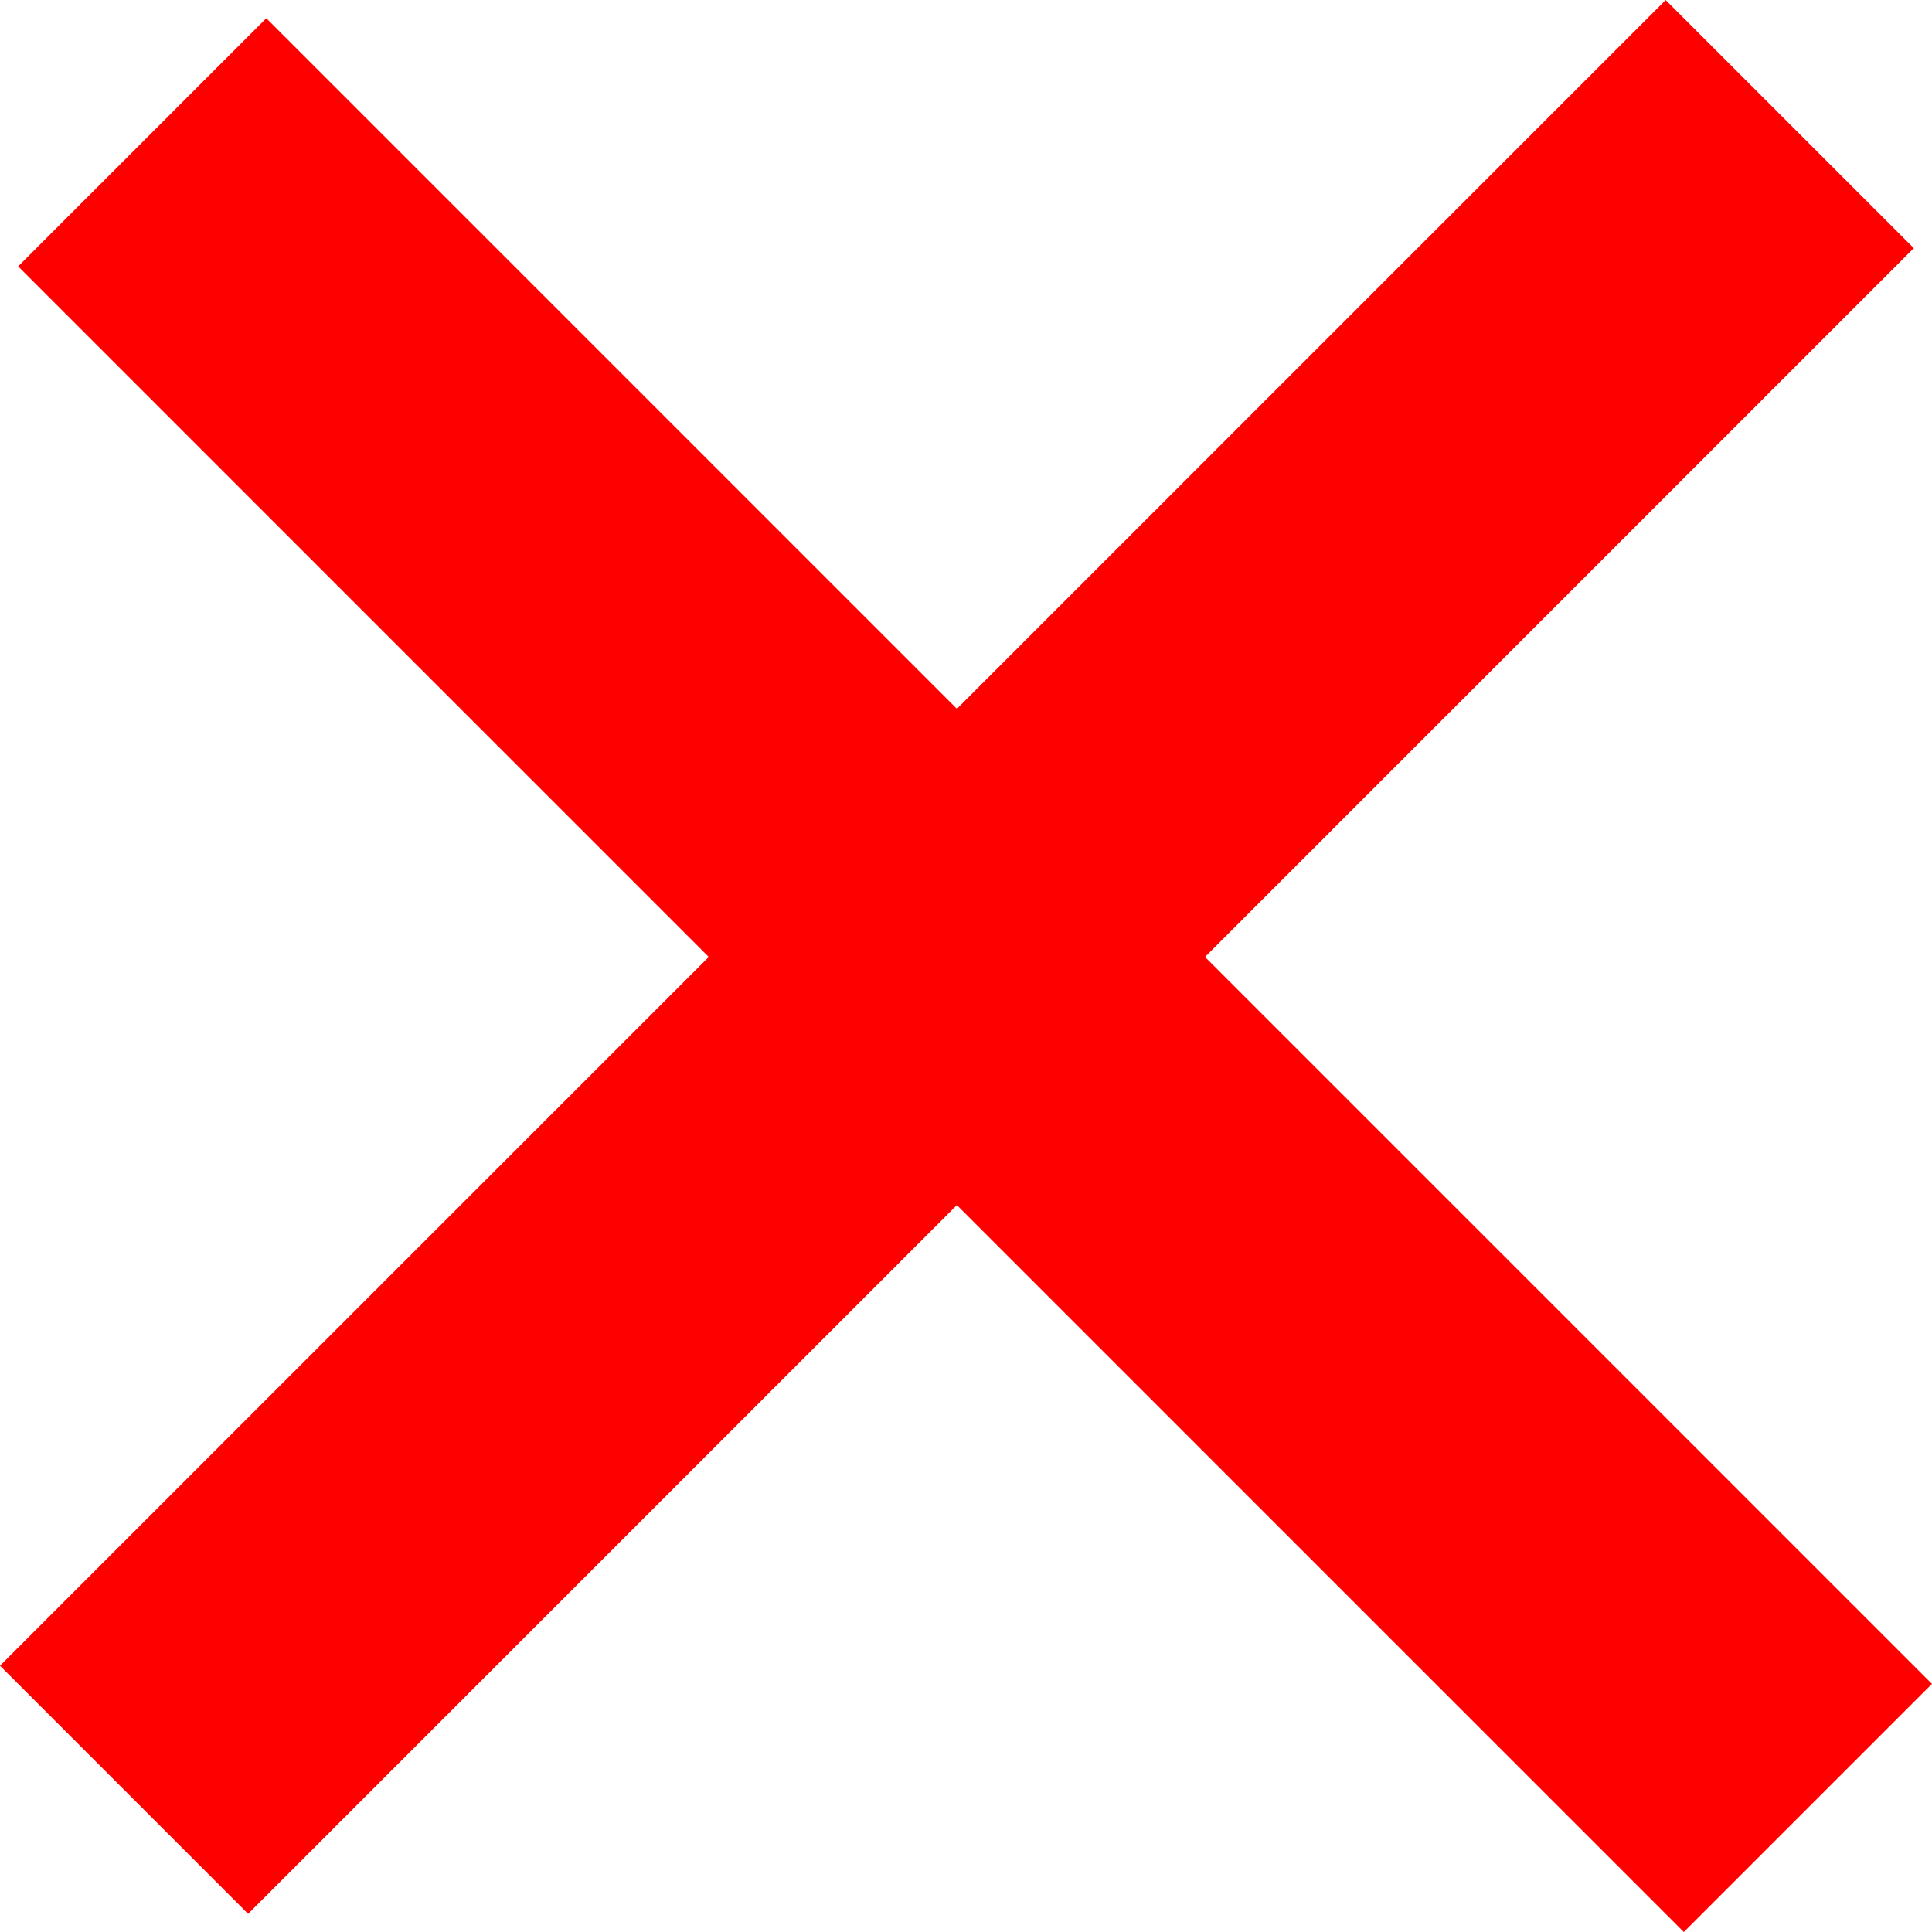 <svg xmlns="http://www.w3.org/2000/svg" viewBox="0 0 26.713 26.713">
  <defs>
    <style>
      .cls-1 {
        fill: red;
      }
    </style>
  </defs>
  <g id="Group_123" data-name="Group 123" transform="translate(-1220.229 -33.943)">
    <rect id="Rectangle_6" data-name="Rectangle 6" class="cls-1" width="32.57" height="4.852" transform="translate(1223.911 34.195) rotate(45)"/>
    <rect id="Rectangle_10" data-name="Rectangle 10" class="cls-1" width="32.57" height="4.852" transform="translate(1220.229 56.974) rotate(-45)"/>
  </g>
</svg>
